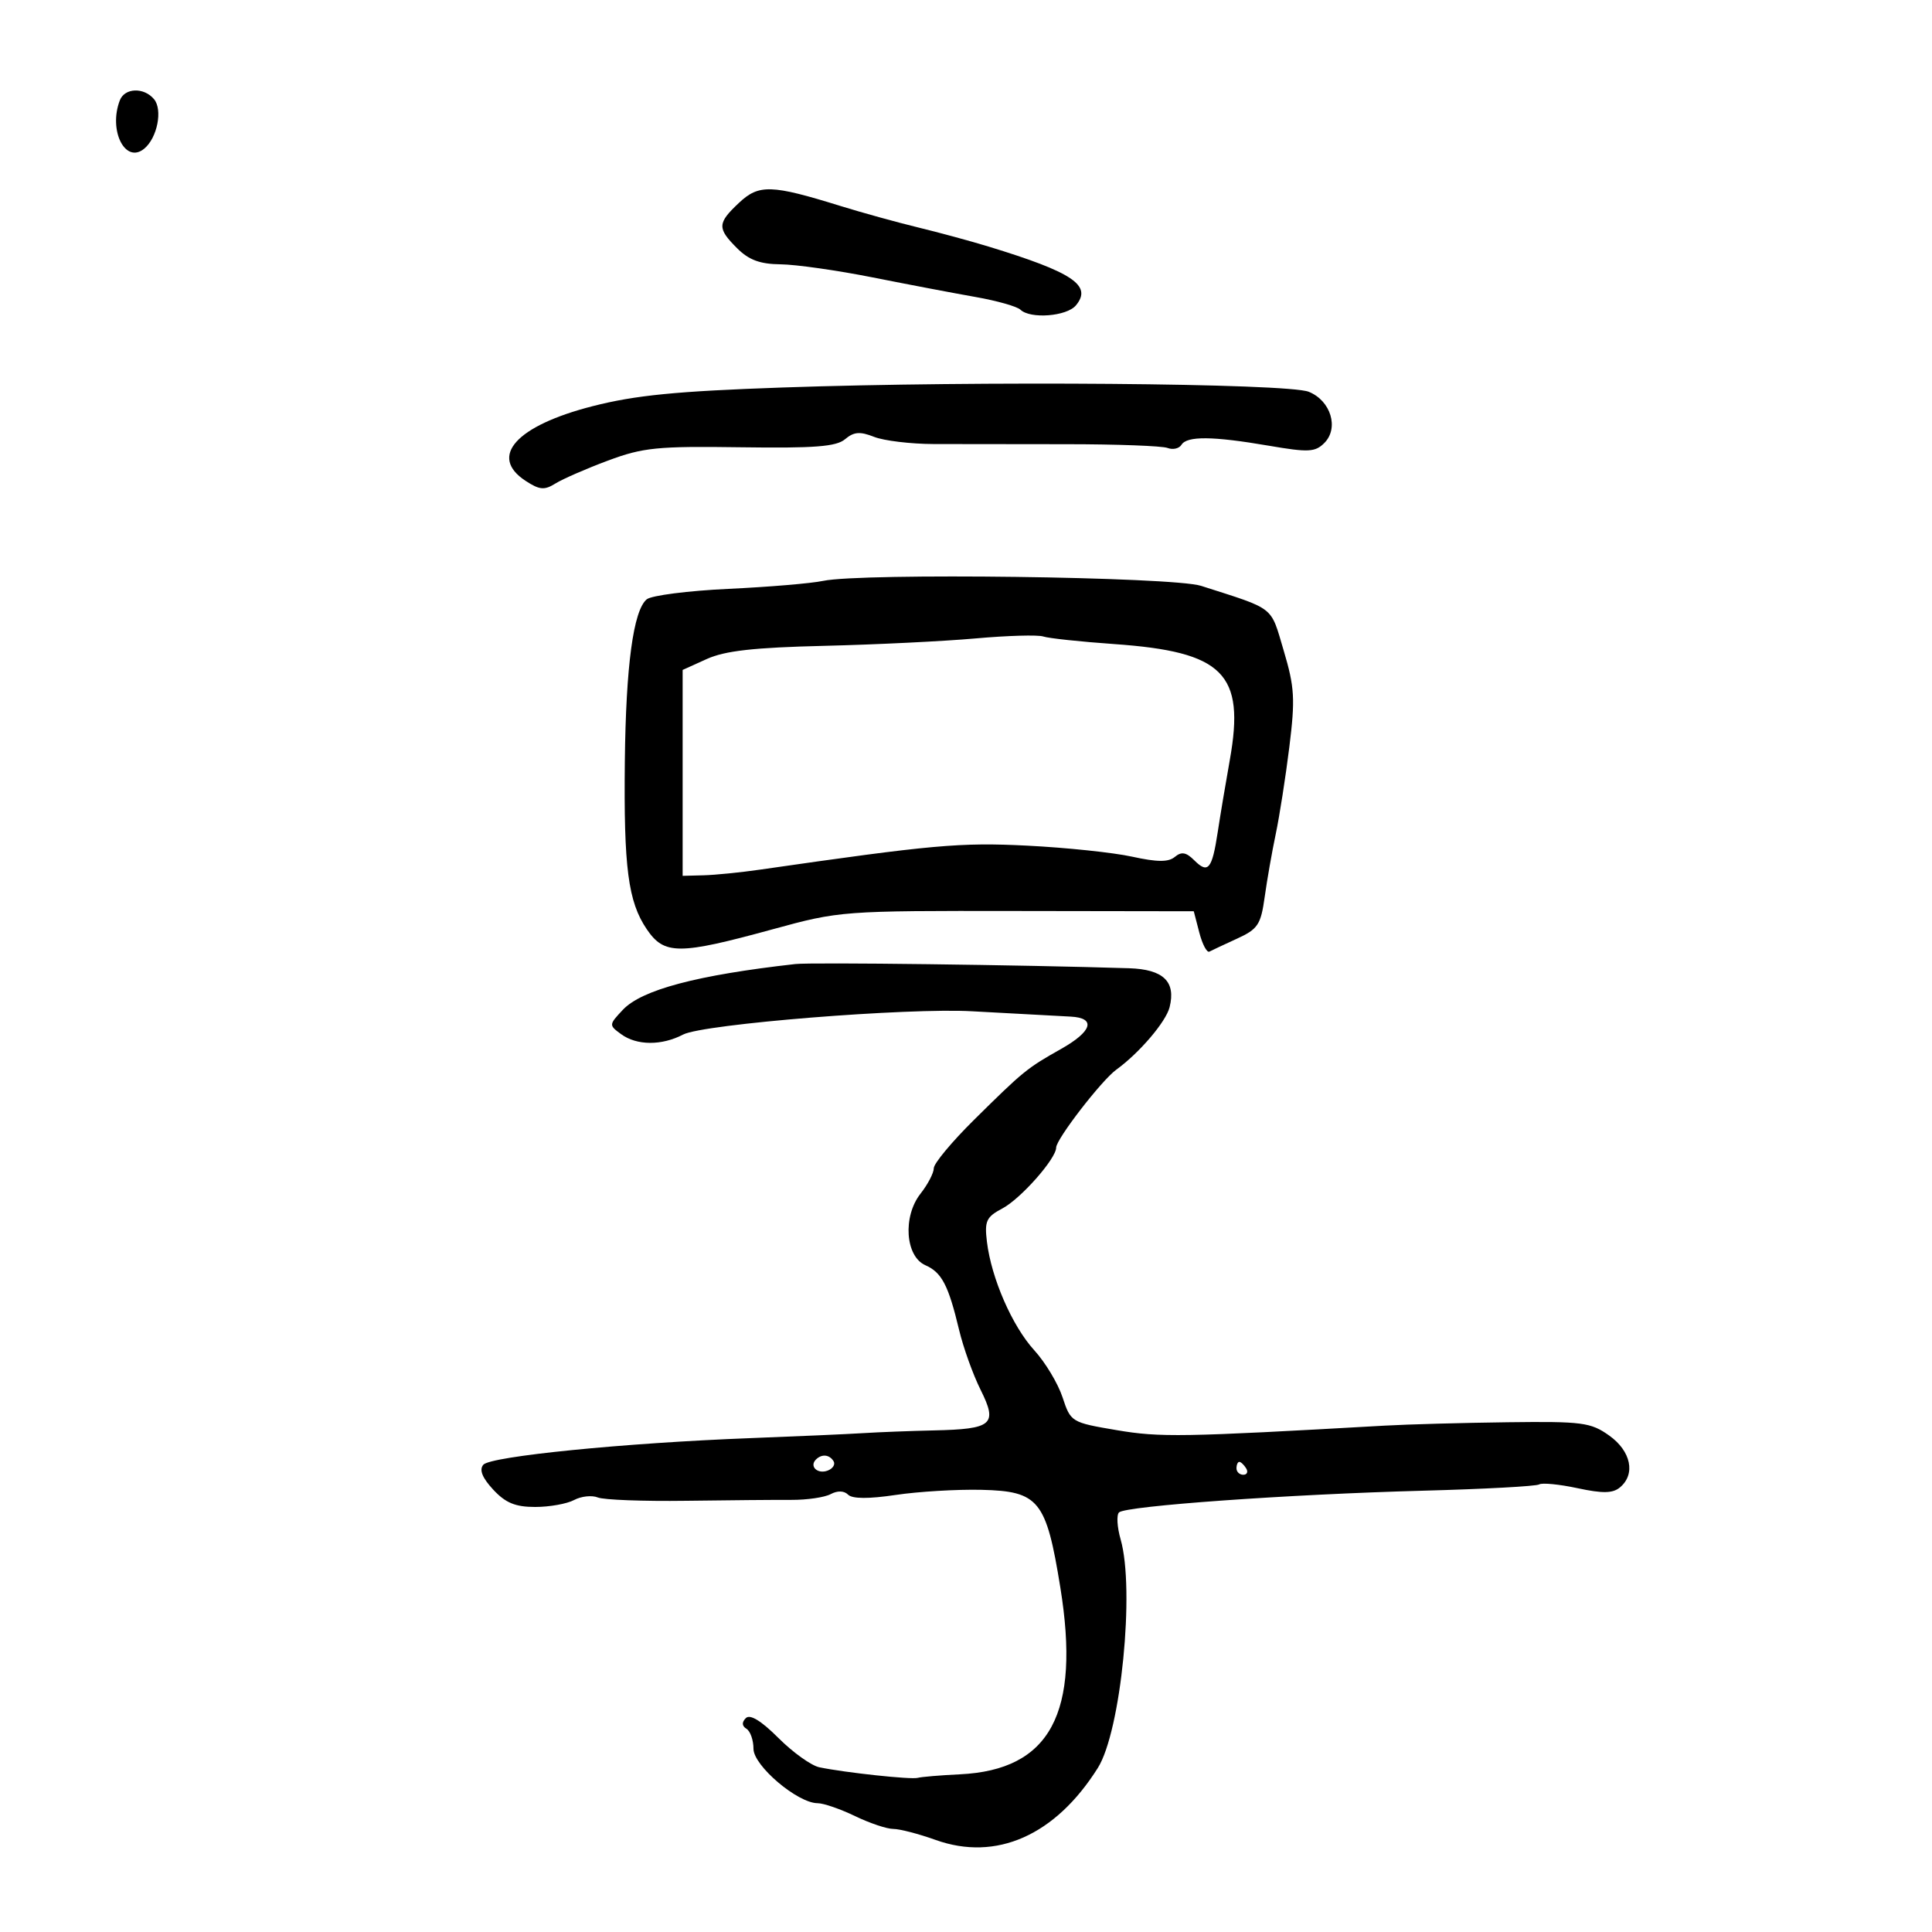 <svg xmlns="http://www.w3.org/2000/svg" width="300" height="300" viewBox="0 0 300 300" version="1.1">
	<path d="M 18.607 15.582 C 16.806 20.275, 19.461 25.522, 22.402 23.081 C 24.427 21.401, 25.287 17.051, 23.921 15.404 C 22.358 13.522, 19.359 13.622, 18.607 15.582 M 114.750 31.496 C 111.377 34.666, 111.345 35.436, 114.455 38.545 C 116.278 40.368, 118.014 41.011, 121.205 41.043 C 123.567 41.067, 130 41.981, 135.500 43.075 C 141 44.169, 148.200 45.539, 151.500 46.120 C 154.800 46.700, 157.927 47.586, 158.450 48.088 C 159.994 49.570, 165.648 49.130, 167.070 47.416 C 169.635 44.326, 166.622 42.298, 153.500 38.286 C 150.750 37.445, 145.800 36.102, 142.500 35.301 C 139.200 34.500, 133.800 33.006, 130.500 31.982 C 119.770 28.650, 117.841 28.590, 114.750 31.496 M 121.500 60.171 C 105.006 60.745, 98.676 61.369, 92 63.076 C 80.144 66.108, 75.849 70.889, 81.598 74.656 C 83.773 76.081, 84.530 76.150, 86.245 75.079 C 87.371 74.376, 91.040 72.775, 94.396 71.523 C 99.843 69.491, 102.061 69.268, 115 69.452 C 126.490 69.616, 129.858 69.355, 131.224 68.197 C 132.584 67.046, 133.537 66.969, 135.724 67.834 C 137.251 68.438, 141.425 68.940, 145 68.951 C 148.575 68.961, 157.864 68.972, 165.642 68.975 C 173.420 68.977, 180.462 69.240, 181.291 69.558 C 182.120 69.876, 183.095 69.656, 183.458 69.068 C 184.318 67.677, 188.316 67.718, 196.991 69.205 C 203.178 70.266, 204.212 70.216, 205.639 68.790 C 207.948 66.481, 206.652 62.213, 203.222 60.836 C 199.916 59.507, 151.784 59.116, 121.500 60.171 M 127.798 90.202 C 125.984 90.588, 119.379 91.144, 113.120 91.437 C 106.862 91.730, 101.149 92.462, 100.425 93.062 C 98.348 94.786, 97.188 103.369, 97.024 118.231 C 96.841 134.726, 97.531 140.014, 100.421 144.277 C 103.145 148.295, 105.376 148.297, 120 144.293 C 130.402 141.445, 130.757 141.418, 157.934 141.459 L 185.368 141.500 186.230 144.818 C 186.704 146.643, 187.409 147.969, 187.796 147.765 C 188.183 147.561, 190.122 146.652, 192.105 145.744 C 195.321 144.272, 195.782 143.577, 196.377 139.297 C 196.743 136.659, 197.518 132.250, 198.098 129.500 C 198.678 126.750, 199.627 120.675, 200.207 116 C 201.132 108.535, 201.026 106.711, 199.332 101.023 C 197.242 94.003, 198.133 94.700, 186.500 90.970 C 182.108 89.562, 133.777 88.929, 127.798 90.202 M 151.500 99.133 C 146.550 99.576, 135.975 100.094, 128 100.285 C 117.079 100.546, 112.574 101.050, 109.750 102.329 L 106 104.027 106 120.013 L 106 136 109.250 135.916 C 111.037 135.869, 114.975 135.475, 118 135.039 C 144.863 131.167, 149.058 130.790, 159.500 131.312 C 165.550 131.614, 172.880 132.383, 175.788 133.022 C 179.710 133.882, 181.426 133.891, 182.432 133.056 C 183.461 132.203, 184.187 132.330, 185.442 133.585 C 187.587 135.729, 188.208 134.988, 189.083 129.236 C 189.479 126.631, 190.326 121.575, 190.965 118 C 193.364 104.577, 189.995 101.203, 173 100.010 C 167.775 99.643, 162.825 99.114, 162 98.835 C 161.175 98.556, 156.450 98.691, 151.500 99.133 M 123.500 149.696 C 108.224 151.413, 99.636 153.694, 96.707 156.811 C 94.536 159.123, 94.532 159.184, 96.441 160.581 C 98.878 162.363, 102.733 162.388, 106.076 160.644 C 109.200 159.013, 141.062 156.452, 151 157.033 C 153.018 157.151, 162.831 157.682, 166.250 157.858 C 170.237 158.064, 169.613 160.146, 164.742 162.891 C 159.456 165.870, 158.911 166.313, 151.250 173.887 C 147.813 177.285, 145 180.664, 145 181.397 C 145 182.131, 144.072 183.909, 142.939 185.351 C 140.152 188.893, 140.574 195.094, 143.695 196.464 C 146.235 197.579, 147.271 199.566, 148.926 206.500 C 149.582 209.250, 151.085 213.441, 152.268 215.812 C 154.953 221.200, 154.132 221.911, 145 222.113 C 141.425 222.192, 136.475 222.383, 134 222.538 C 131.525 222.692, 123.650 223.041, 116.500 223.313 C 96.973 224.056, 76.133 226.135, 75.043 227.449 C 74.390 228.235, 74.884 229.474, 76.581 231.304 C 78.498 233.371, 80.019 234, 83.106 234 C 85.320 234, 88.037 233.515, 89.144 232.923 C 90.251 232.331, 91.909 232.152, 92.828 232.526 C 93.748 232.901, 99.900 233.132, 106.500 233.042 C 113.100 232.951, 120.473 232.888, 122.886 232.901 C 125.298 232.914, 128.041 232.513, 128.982 232.009 C 130.049 231.439, 131.069 231.469, 131.691 232.091 C 132.346 232.746, 134.884 232.761, 139.094 232.133 C 142.617 231.607, 148.602 231.250, 152.392 231.339 C 161.328 231.549, 162.455 232.944, 164.649 246.511 C 167.808 266.044, 163.081 274.839, 149.061 275.515 C 146.003 275.662, 143.050 275.910, 142.500 276.065 C 141.467 276.356, 131.239 275.256, 127.225 274.422 C 125.973 274.162, 123.116 272.116, 120.875 269.875 C 118.194 267.194, 116.462 266.138, 115.813 266.787 C 115.163 267.437, 115.198 268.004, 115.913 268.446 C 116.511 268.816, 117 270.214, 117 271.553 C 117 274.183, 123.860 280, 126.962 280 C 127.876 280, 130.487 280.900, 132.764 282 C 135.041 283.100, 137.713 283.998, 138.702 283.995 C 139.691 283.992, 142.645 284.759, 145.266 285.698 C 154.699 289.079, 163.877 285.008, 170.475 274.517 C 174.054 268.827, 176.245 246.828, 174.010 239.034 C 173.465 237.135, 173.352 235.251, 173.760 234.847 C 174.774 233.842, 200.135 232.031, 220.976 231.475 C 230.429 231.223, 238.539 230.785, 238.998 230.501 C 239.457 230.217, 242.138 230.480, 244.954 231.084 C 248.858 231.921, 250.423 231.894, 251.538 230.969 C 254.012 228.915, 253.272 225.330, 249.876 222.912 C 247.009 220.870, 245.714 220.700, 234.126 220.846 C 227.182 220.933, 218.575 221.170, 215 221.373 C 183.505 223.159, 180.139 223.216, 173.388 222.071 C 166.350 220.878, 166.262 220.825, 164.989 216.965 C 164.281 214.820, 162.306 211.536, 160.601 209.668 C 157.177 205.918, 153.938 198.496, 153.250 192.826 C 152.858 189.596, 153.148 188.971, 155.652 187.646 C 158.500 186.139, 164 179.913, 164 178.197 C 164 176.889, 171.048 167.758, 173.339 166.097 C 176.923 163.500, 181.045 158.669, 181.615 156.398 C 182.615 152.413, 180.641 150.516, 175.317 150.348 C 158.663 149.824, 126.019 149.412, 123.500 149.696 M 126.694 226.639 C 125.629 227.704, 126.964 228.951, 128.526 228.352 C 129.331 228.043, 129.740 227.388, 129.435 226.895 C 128.787 225.846, 127.598 225.735, 126.694 226.639 M 192 228 C 192 228.550, 192.477 229, 193.059 229 C 193.641 229, 193.840 228.550, 193.500 228 C 193.160 227.450, 192.684 227, 192.441 227 C 192.198 227, 192 227.450, 192 228" stroke="none" fill="black" fill-rule="evenodd"/>
</svg>